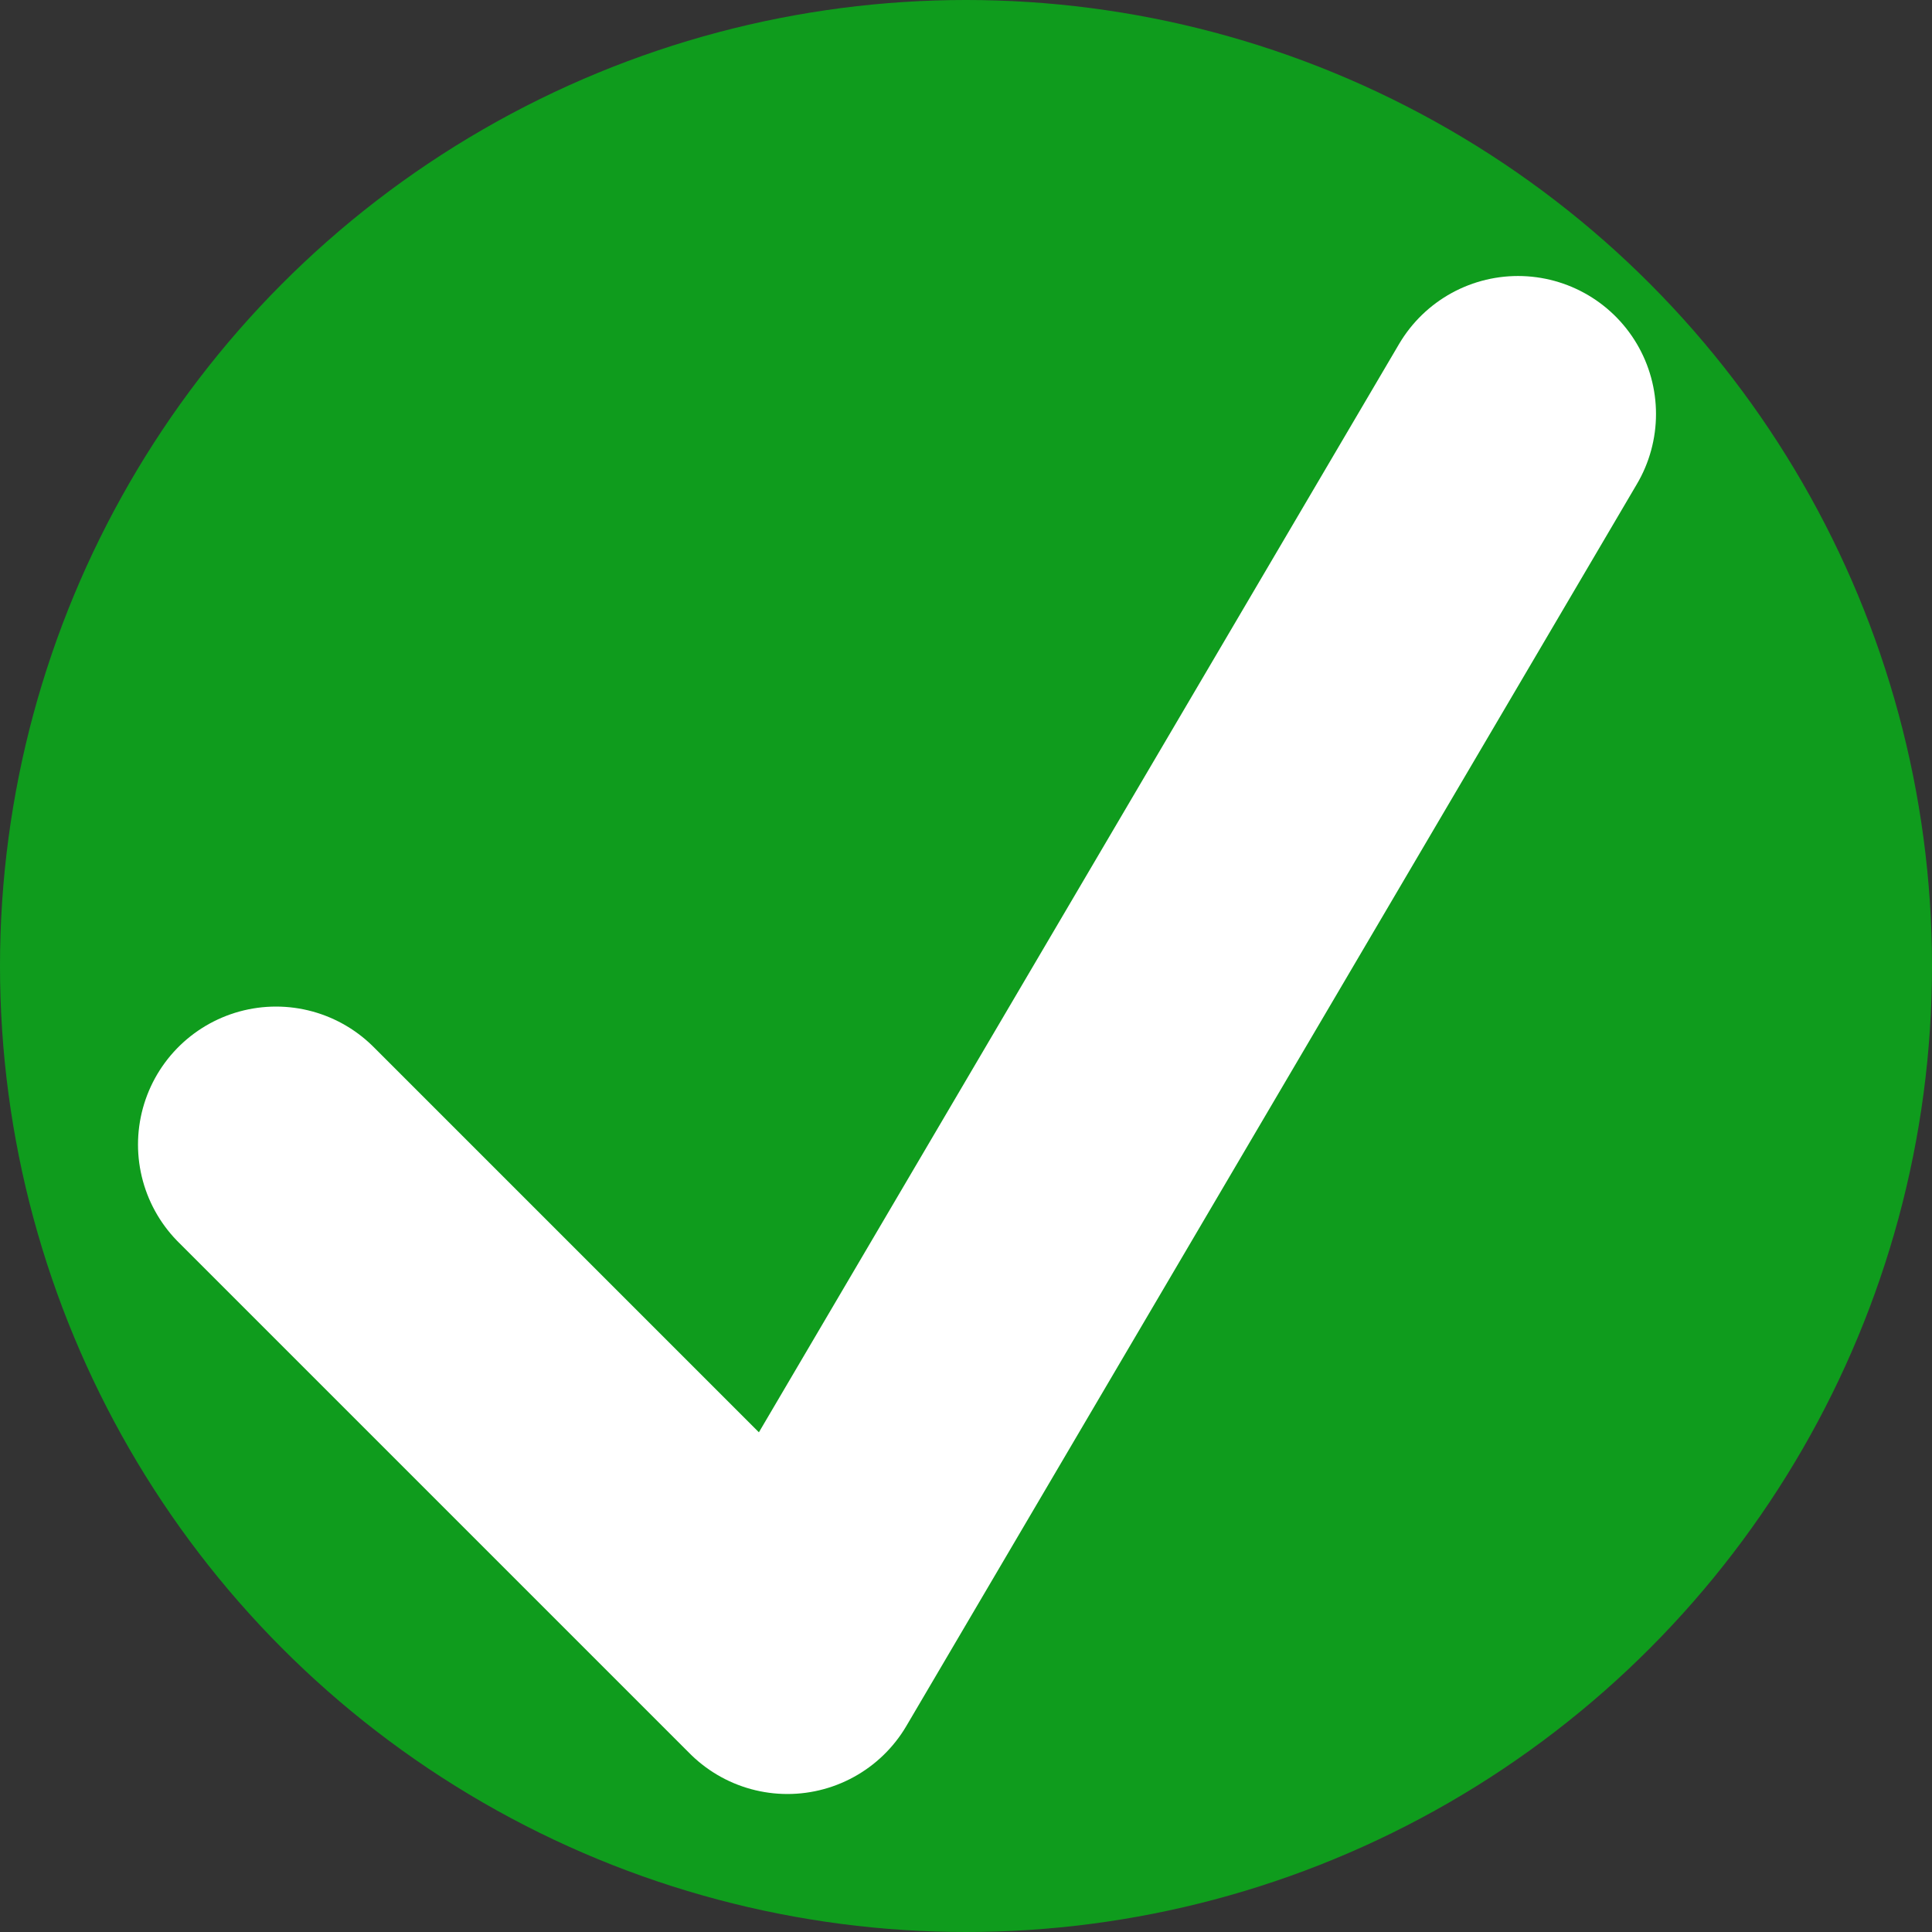 <svg width="14" height="14" viewBox="0 0 14 14" fill="none" xmlns="http://www.w3.org/2000/svg">
<rect x="0" y="0" width="14" height="14" fill="#333333" stroke="none"/>
<circle cx="7" cy="7" r="7" fill="#00C914" fill-opacity="0.7"/>
<path d="M2 8.294L5.706 12L11 3" stroke="white" stroke-width="2" stroke-linecap="round" stroke-linejoin="round"/>
</svg>
